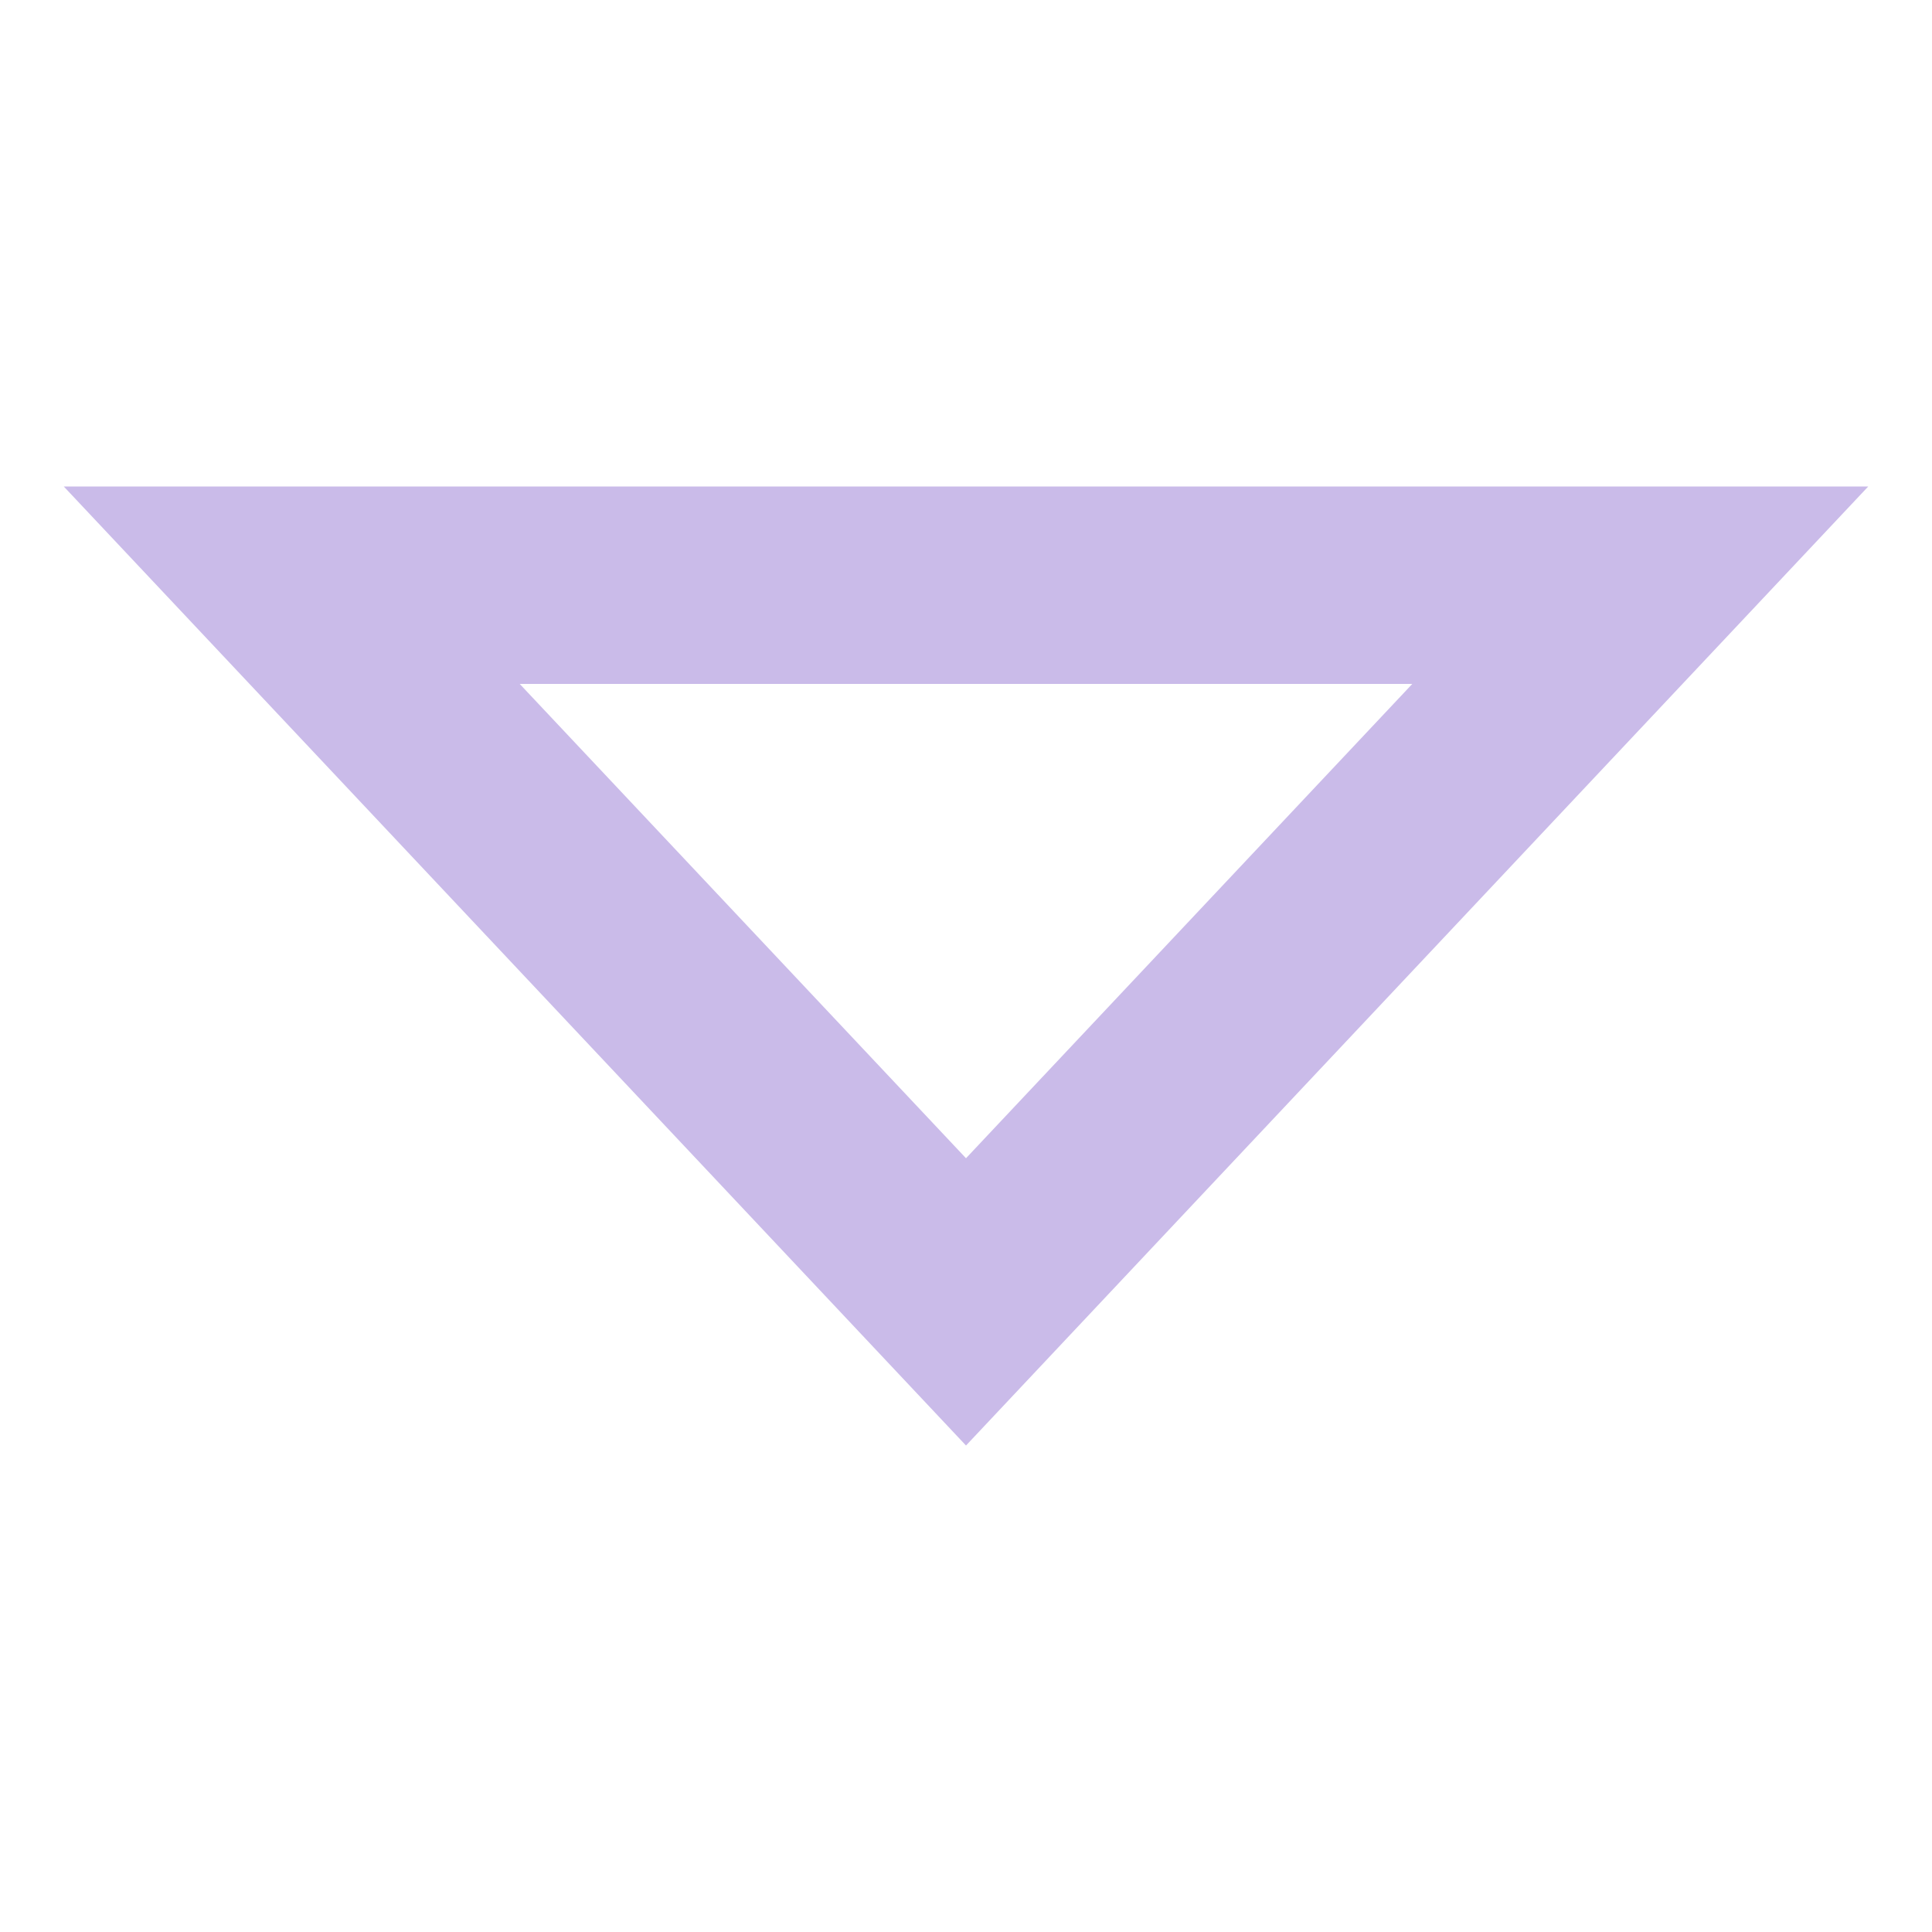 <svg id="Layer_1" data-name="Layer 1" xmlns="http://www.w3.org/2000/svg" viewBox="0 0 100 100"><defs><style>.cls-1{fill:#cabbe9;}</style></defs><title>-</title><path class="cls-1" d="M3.3,25.18,50,74.82,96.7,25.18ZM73.1,35.4,50,59.95,26.9,35.4Z"/></svg>